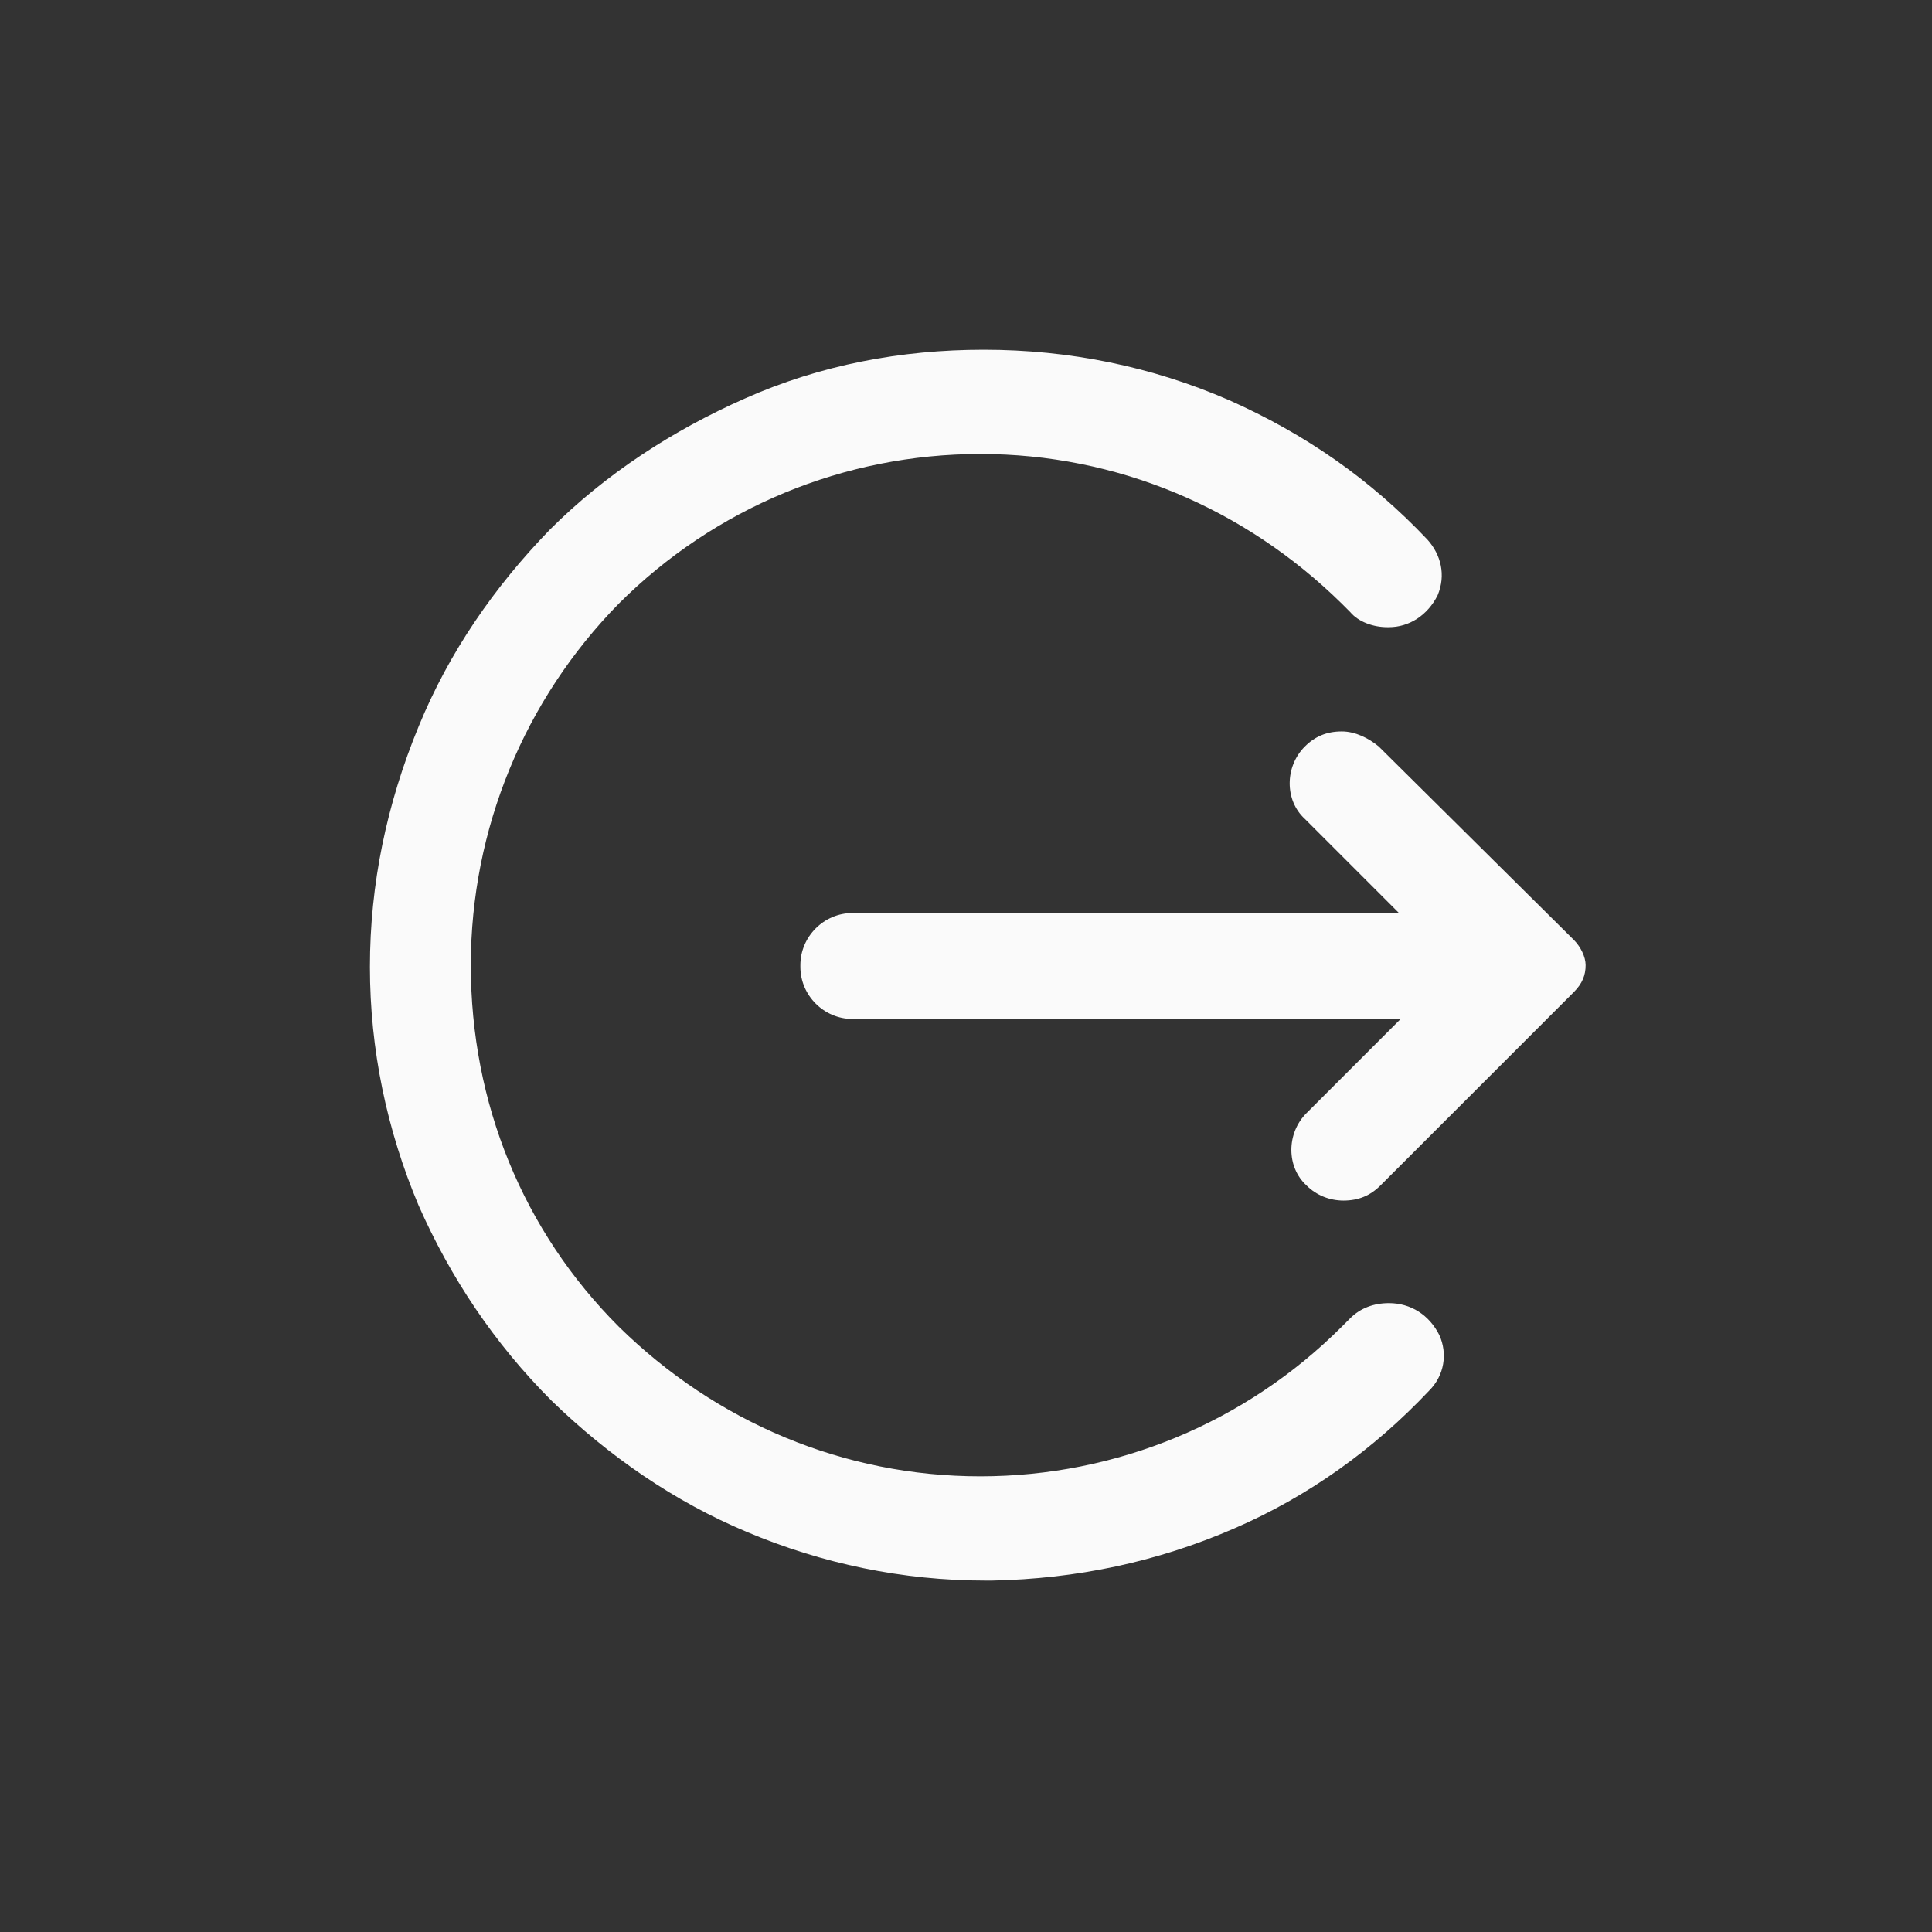 <?xml version="1.0" encoding="utf-8"?>
<!-- Generator: Adobe Illustrator 17.1.0, SVG Export Plug-In . SVG Version: 6.00 Build 0)  -->
<!DOCTYPE svg PUBLIC "-//W3C//DTD SVG 1.1//EN" "http://www.w3.org/Graphics/SVG/1.1/DTD/svg11.dtd">
<svg version="1.1" id="Calque_1" xmlns="http://www.w3.org/2000/svg" xmlns:xlink="http://www.w3.org/1999/xlink" x="0px" y="0px"
	 viewBox="0 0 114.9 114.9" enable-background="new 0 0 114.9 114.9" xml:space="preserve">
<rect x="0" y="0" width="114.9" height="114.9" fill="#333333" stroke="none"/>
<path fill="#FAFAFA" d="M93.6,55.9L82,44.4c-0.6-0.5-1.4-0.9-2.2-0.9c-0.9,0-1.6,0.3-2.2,0.9l0,0c-1.2,1.2-1.2,3.2,0,4.3l5.6,5.6
	H50.7c-1.7,0-3.1,1.4-3.1,3.1v0.1c0,1.7,1.4,3.1,3.1,3.1h32.6l-5.6,5.6c-1.2,1.2-1.2,3.2,0,4.3l0,0c0.6,0.6,1.4,0.9,2.2,0.9
	c0.9,0,1.6-0.3,2.2-0.9l11.5-11.5c0.5-0.5,0.7-1,0.7-1.6C94.3,56.9,94,56.3,93.6,55.9z"/>
<path fill="#FAFAFA" d="M82.6,77.5L82.6,77.5c-0.9,0-1.7,0.3-2.3,0.9c-0.2,0.2-0.3,0.3-0.5,0.5c-5.7,5.7-13.4,8.9-21.5,8.9
	s-15.7-3.2-21.5-8.9C31.1,73.2,28,65.6,28,57.4c0-8.1,3.2-15.8,8.8-21.5c5.7-5.7,13.4-8.9,21.5-8.9s15.7,3.2,21.5,8.9
	c0.2,0.2,0.3,0.3,0.5,0.5c0.5,0.6,1.4,0.9,2.2,0.9h0.1c1.2,0,2.3-0.7,2.9-1.9c0.5-1.2,0.2-2.4-0.6-3.3c-3.4-3.6-7.3-6.3-11.8-8.3
	c-4.6-2-9.5-3-14.6-3c-4.9,0-9.7,0.9-14.2,2.9c-4.3,1.9-8.3,4.5-11.6,7.8c-3.3,3.4-6,7.3-7.8,11.7c-1.9,4.6-2.9,9.4-2.9,14.3
	c0,4.9,1,9.7,2.9,14.2c1.9,4.3,4.5,8.2,7.9,11.6c3.4,3.3,7.3,6,11.6,7.8c4.5,1.9,9.3,2.9,14.2,2.9c0.2,0,0.2,0,0.4,0
	c5-0.1,9.8-1.1,14.4-3.1c4.4-1.9,8.3-4.7,11.6-8.2c0.9-0.9,1.1-2.2,0.6-3.3C85,78.2,83.9,77.5,82.6,77.5z"/>
<rect x="0.7" y="0.1" fill="none" width="114.9" height="114.9"/>
</svg>
